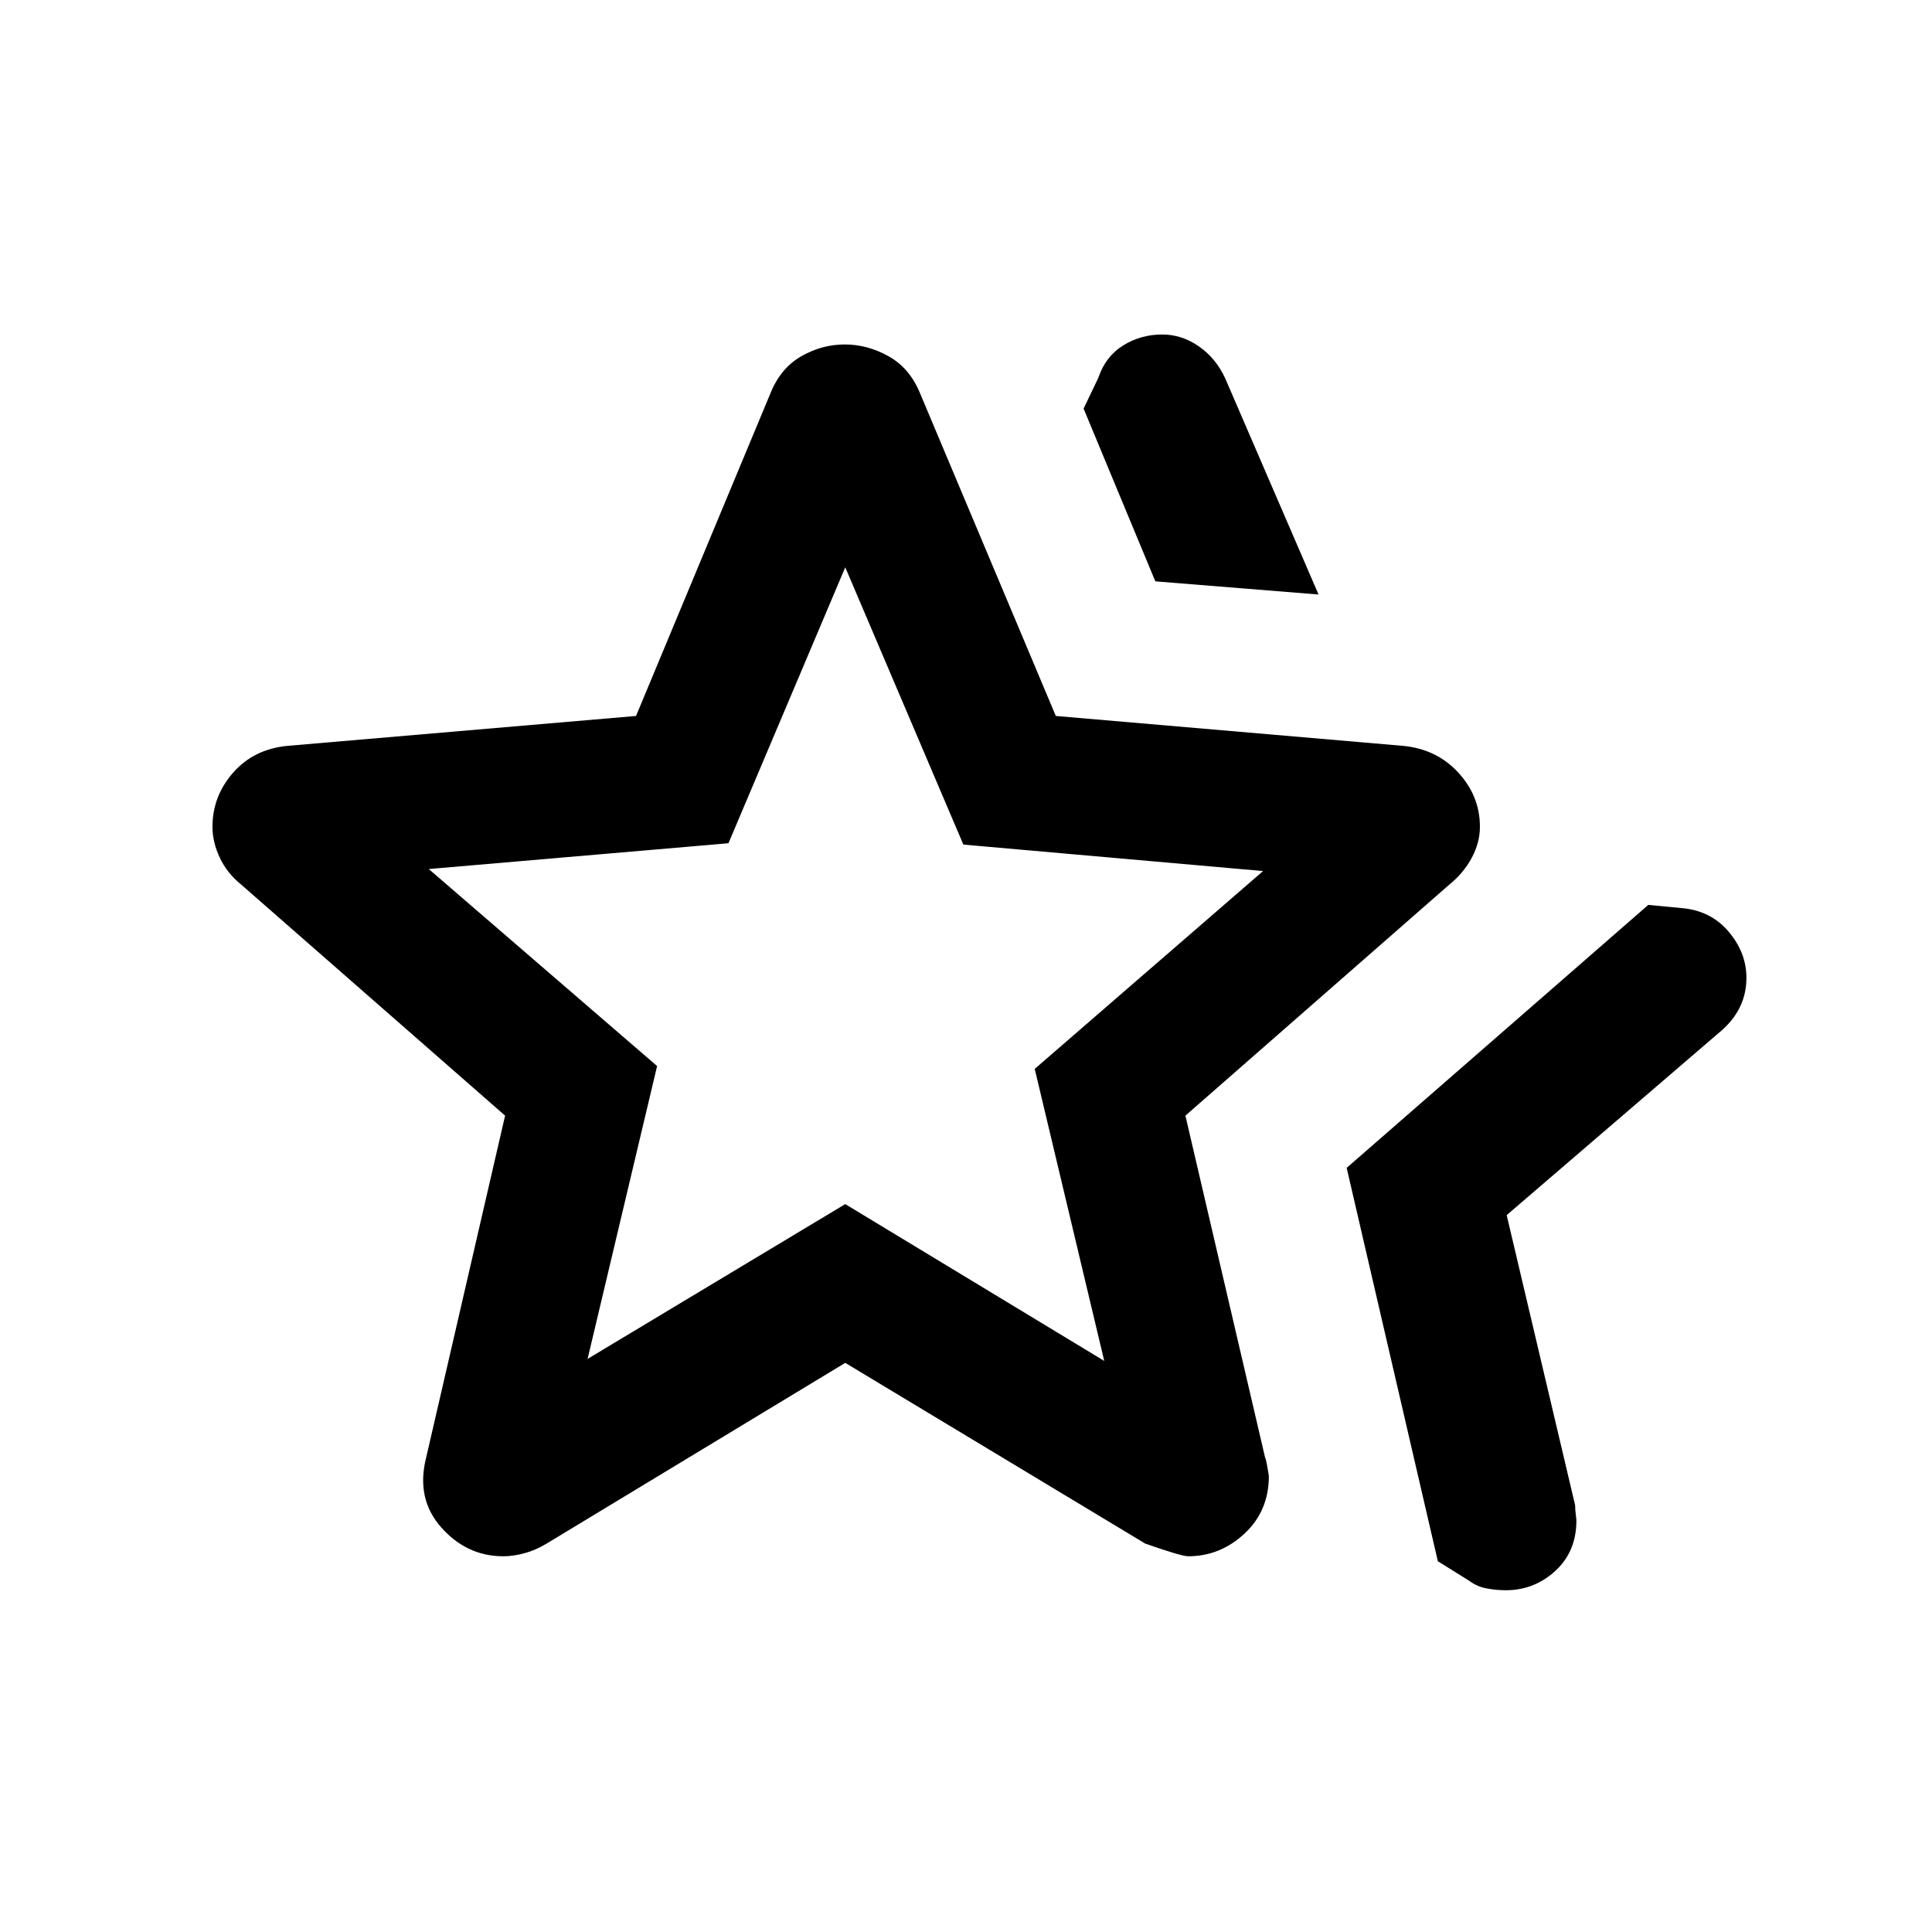 <svg xmlns="http://www.w3.org/2000/svg" height="40" viewBox="0 -960 960 960" width="40"><path d="m669.15-379.69 149.87-130.67 16.31 1.56q14.62 1.16 23.54 11.64t8.92 23.04q0 7.57-3.01 14.04-3 6.47-9.09 11.92l-107.03 91.95 34.03 144.23q-.05 1.59.28 4.24.33 2.65.33 3.31 0 15.38-10.46 24.99-10.47 9.62-24.58 9.62-4.69 0-9.51-.89-4.82-.88-8.75-3.83l-15.54-9.69-45.31-195.46Zm-95.07-291.44-35.65-85.84 7.31-15.26q3.59-10.69 12.36-16.12 8.77-5.44 19.42-5.44 9.73 0 18.24 5.93 8.51 5.94 13.11 16.02l46.31 107.25-81.1-6.54ZM291.97-284.77 420-361.69l128.69 77.92-34.54-145.1 113.47-98.31-148.93-13.15L420-678.1 361.97-541l-148.92 12.82 113.46 97.9-34.54 145.51Zm-80.2 48.97 39.21-169.84-131.26-114.92q-6.95-5.62-10.55-13.35-3.6-7.72-3.6-15.19 0-15.28 10.28-26.98 10.28-11.69 26.92-13.3l173.27-14.86 66.88-160.55q5.02-12.36 15.28-18.21 10.25-5.84 21.54-5.84t21.75 5.84q10.47 5.85 15.59 18.21l67.55 160.55 172.6 14.86q16.64 1.61 27.38 13.27 10.75 11.67 10.75 26.92 0 7.91-4.07 15.46-4.06 7.55-11.01 13.17L589.02-405.64l39.59 169.86q.54.7 1.88 9.17 0 17.43-12.12 28.67-12.12 11.24-27.93 11.24-3.44 0-21.34-6.28L420-282.8l-148.43 89.82q-5.29 3.21-10.89 4.75-5.61 1.53-10.63 1.53-18.04 0-30.76-14.29-12.72-14.29-7.52-34.81ZM420-461.62Z"/></svg>